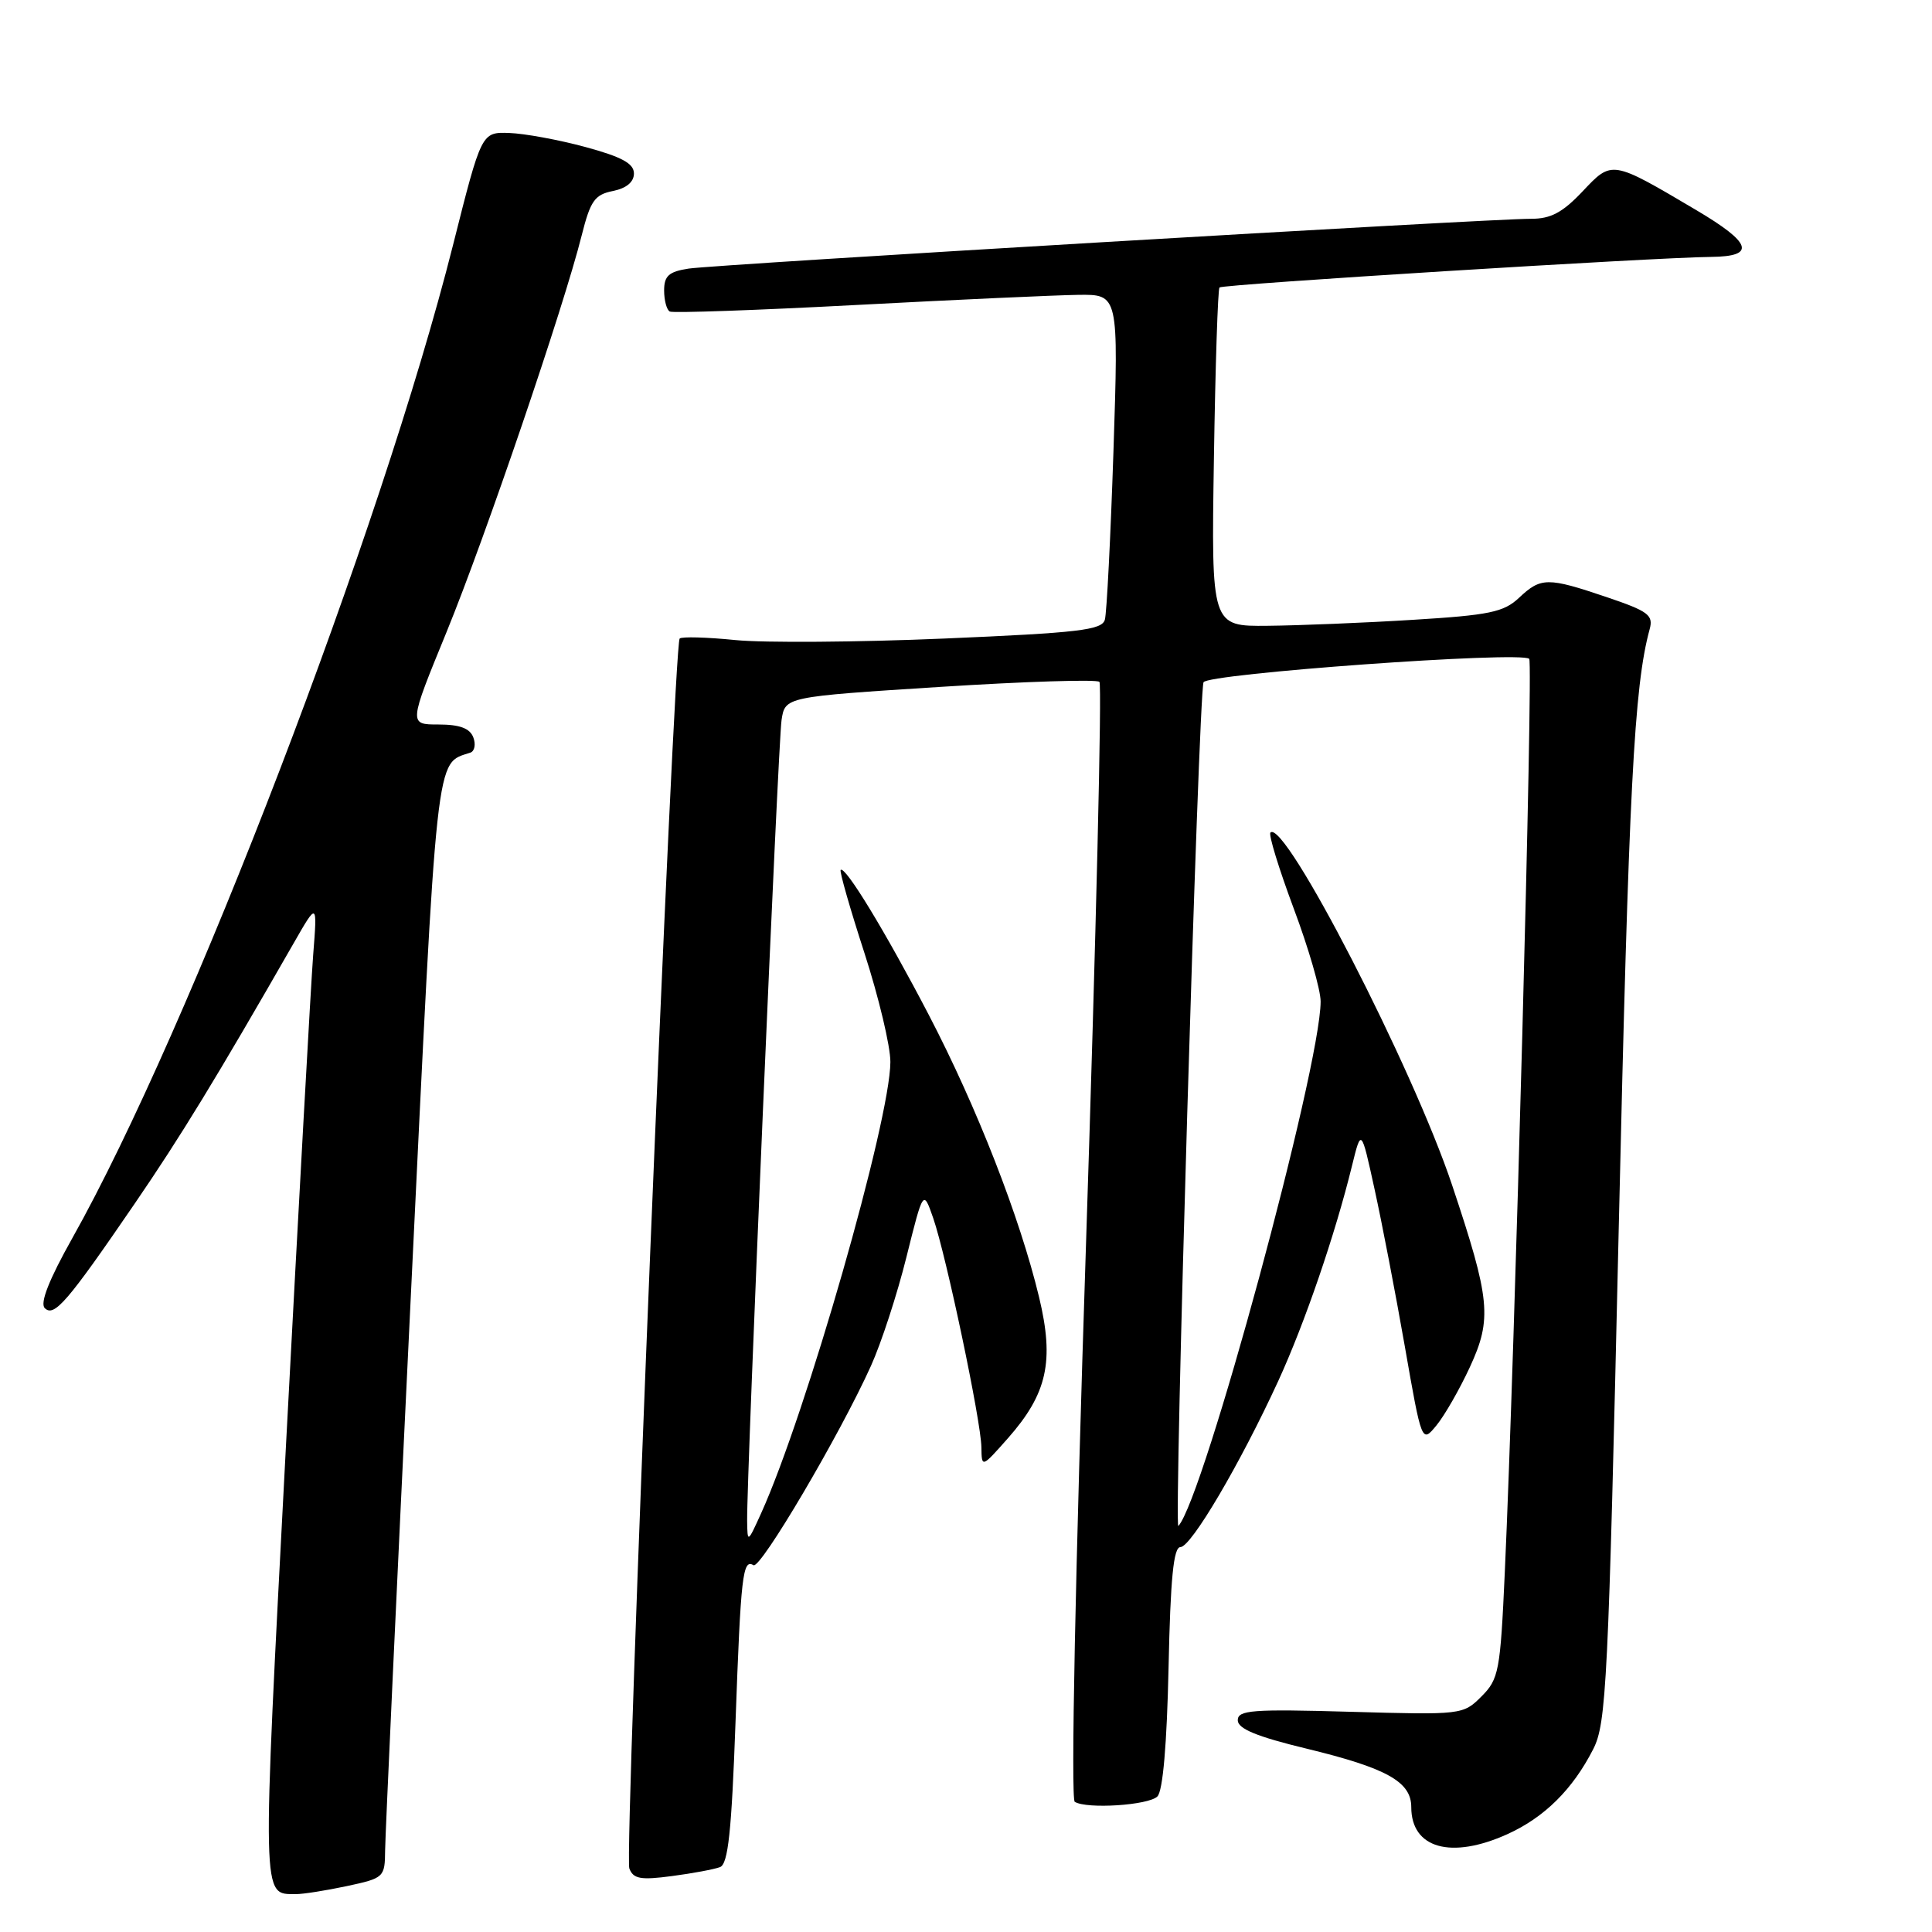 <?xml version="1.0" encoding="UTF-8" standalone="no"?>
<!DOCTYPE svg PUBLIC "-//W3C//DTD SVG 1.1//EN" "http://www.w3.org/Graphics/SVG/1.1/DTD/svg11.dtd" >
<svg xmlns="http://www.w3.org/2000/svg" xmlns:xlink="http://www.w3.org/1999/xlink" version="1.1" viewBox="0 0 256 256">
 <g >
 <path fill="currentColor"
d=" M 45.95 249.92 C 50.89 248.86 51.00 248.76 51.03 245.17 C 51.05 243.15 52.57 210.26 54.42 172.07 C 57.98 98.44 57.67 101.28 62.32 99.73 C 62.89 99.54 63.07 98.62 62.71 97.69 C 62.25 96.50 60.90 96.00 58.11 96.00 C 54.15 96.00 54.15 96.00 59.17 83.75 C 64.31 71.18 74.71 40.66 77.08 31.18 C 78.23 26.61 78.80 25.79 81.21 25.31 C 83.00 24.95 84.00 24.12 84.00 22.99 C 84.00 21.66 82.39 20.79 77.57 19.48 C 74.03 18.52 69.49 17.69 67.47 17.62 C 63.80 17.50 63.80 17.50 60.02 32.50 C 50.51 70.19 25.10 136.47 9.56 164.10 C 6.50 169.55 5.27 172.67 5.93 173.33 C 7.17 174.57 8.91 172.55 17.84 159.50 C 23.96 150.56 28.68 142.83 38.90 125.00 C 42.05 119.50 42.05 119.50 41.50 126.50 C 41.20 130.35 39.58 159.55 37.90 191.40 C 34.69 252.57 34.65 250.94 39.20 250.98 C 40.14 250.99 43.17 250.51 45.95 249.92 Z  M 95.41 247.40 C 96.48 246.99 96.94 242.69 97.46 228.18 C 98.16 208.76 98.41 206.52 99.84 207.40 C 100.76 207.97 111.31 190.07 115.40 181.00 C 116.77 177.97 118.89 171.48 120.11 166.56 C 122.34 157.62 122.34 157.62 123.66 161.42 C 125.39 166.43 129.99 188.28 130.04 191.77 C 130.08 194.50 130.08 194.50 133.56 190.57 C 138.77 184.66 139.72 180.38 137.69 171.91 C 135.14 161.30 129.44 146.70 123.06 134.46 C 117.32 123.45 111.99 114.68 111.39 115.27 C 111.22 115.45 112.63 120.39 114.54 126.27 C 116.44 132.14 117.99 138.64 117.98 140.72 C 117.95 148.47 106.81 187.35 100.86 200.50 C 99.06 204.47 99.04 204.48 99.00 201.50 C 98.93 195.65 103.10 98.45 103.56 95.41 C 104.03 92.33 104.03 92.33 124.54 91.02 C 135.82 90.30 145.34 90.00 145.68 90.35 C 146.03 90.70 145.23 124.11 143.91 164.59 C 142.48 208.21 141.87 238.42 142.41 238.75 C 144.01 239.74 152.19 239.21 153.36 238.04 C 154.09 237.32 154.62 231.12 154.84 220.95 C 155.09 209.15 155.50 205.00 156.41 205.00 C 157.83 205.00 164.32 193.98 169.37 183.00 C 172.86 175.40 176.91 163.61 179.14 154.50 C 180.37 149.50 180.37 149.50 182.12 157.50 C 183.09 161.90 184.90 171.29 186.14 178.37 C 188.39 191.24 188.39 191.24 190.34 188.87 C 191.41 187.57 193.40 184.10 194.76 181.16 C 197.73 174.74 197.48 172.21 192.42 157.06 C 187.19 141.41 170.21 108.45 168.34 110.32 C 168.07 110.60 169.46 115.11 171.42 120.37 C 173.39 125.62 175.00 131.17 174.99 132.71 C 174.97 141.50 159.49 198.56 156.14 202.20 C 155.52 202.88 158.80 92.57 159.47 90.41 C 159.83 89.27 201.58 86.25 202.63 87.30 C 203.17 87.83 200.73 179.02 199.39 208.42 C 198.80 221.44 198.60 222.49 196.30 224.79 C 193.87 227.22 193.70 227.24 178.92 226.82 C 165.92 226.45 164.00 226.59 164.01 227.95 C 164.02 229.07 166.53 230.11 173.11 231.70 C 183.75 234.28 187.00 236.09 187.00 239.45 C 187.00 244.93 192.29 246.41 199.75 243.03 C 204.65 240.81 208.39 237.10 211.10 231.79 C 212.86 228.35 213.11 223.23 214.49 162.79 C 215.82 104.53 216.52 90.93 218.59 83.37 C 219.10 81.50 218.41 80.99 212.89 79.12 C 205.06 76.47 204.18 76.48 201.28 79.21 C 199.25 81.12 197.35 81.51 187.21 82.13 C 180.77 82.53 172.12 82.88 168.00 82.92 C 160.50 83.00 160.50 83.00 160.85 60.75 C 161.04 48.51 161.37 38.32 161.59 38.09 C 162.00 37.67 219.21 34.11 226.75 34.04 C 232.72 33.98 232.14 32.20 224.73 27.82 C 213.52 21.19 213.61 21.21 209.69 25.37 C 207.05 28.16 205.48 29.00 202.88 28.99 C 197.48 28.97 94.84 35.04 91.25 35.59 C 88.63 35.99 88.00 36.55 88.00 38.49 C 88.00 39.80 88.34 41.06 88.75 41.28 C 89.16 41.50 100.30 41.11 113.50 40.41 C 126.70 39.71 139.91 39.11 142.86 39.07 C 148.22 39.00 148.22 39.00 147.54 59.75 C 147.16 71.16 146.65 81.23 146.40 82.11 C 146.02 83.49 142.94 83.85 125.13 84.61 C 113.68 85.10 101.21 85.19 97.43 84.81 C 93.64 84.43 90.33 84.34 90.06 84.61 C 89.26 85.41 82.70 245.78 83.39 247.58 C 83.92 248.97 84.89 249.14 89.03 248.59 C 91.78 248.23 94.65 247.69 95.41 247.40 Z "/>
</g>
</svg>